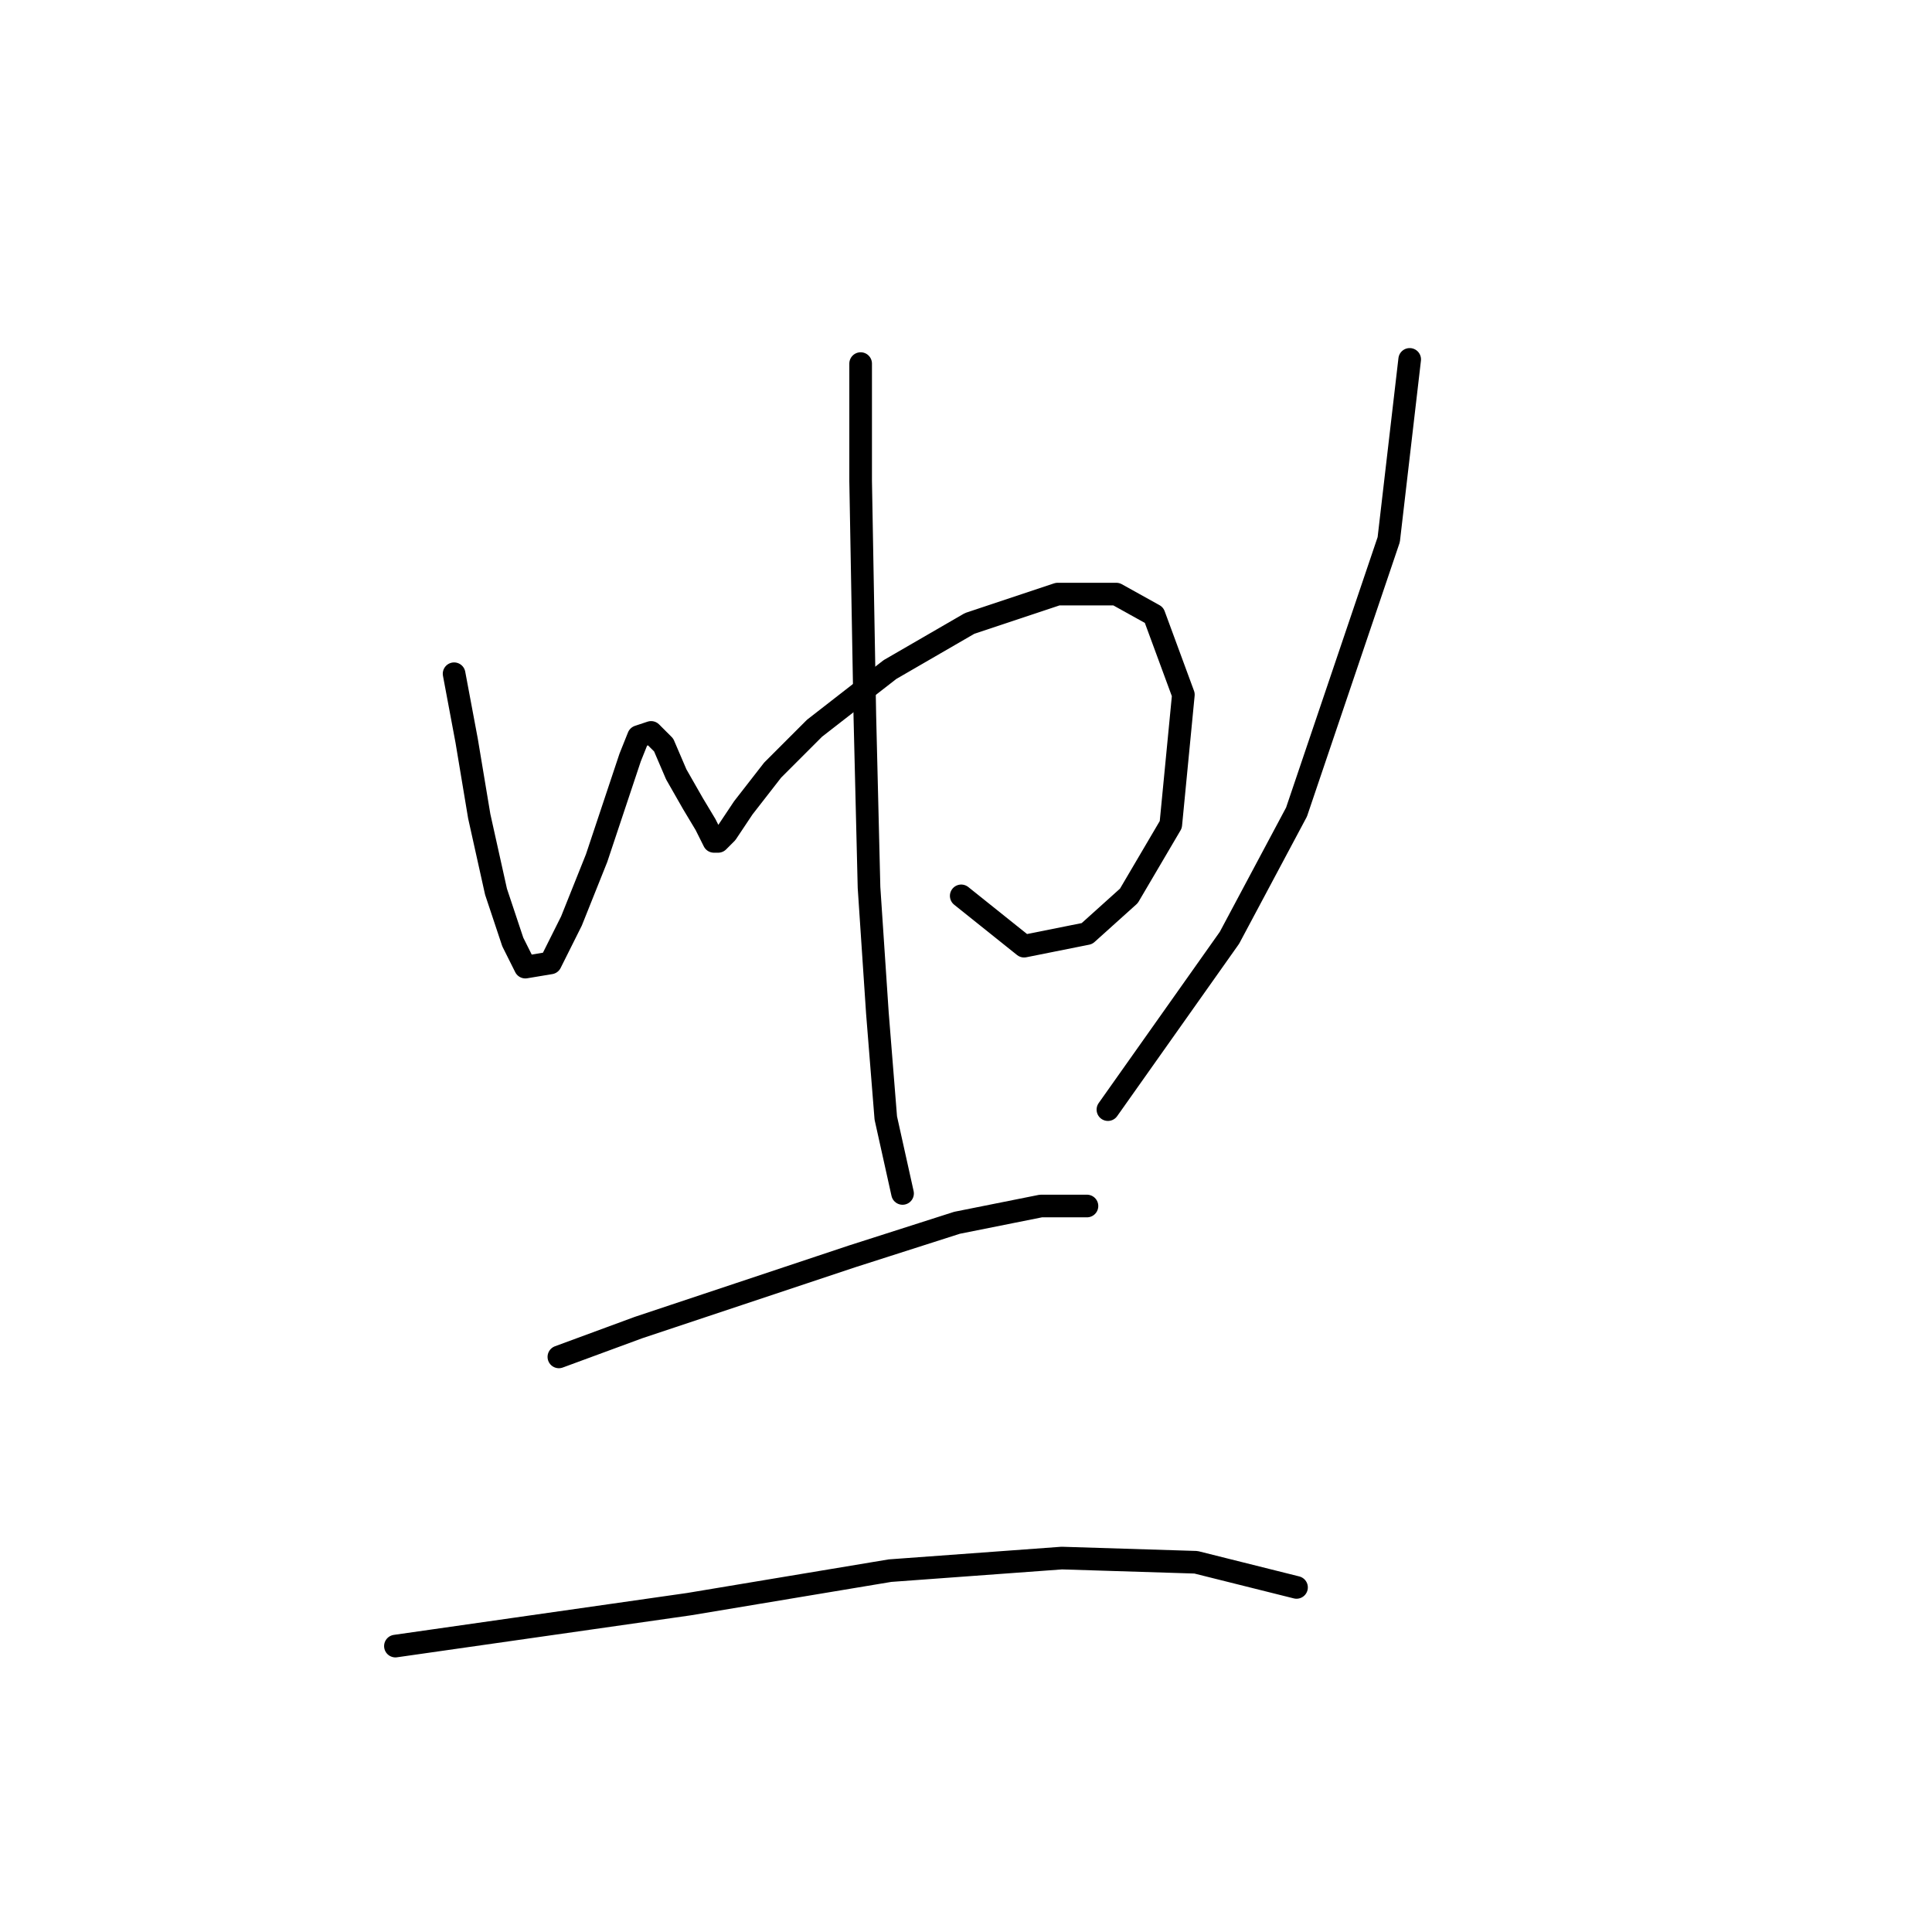 <?xml version="1.0" standalone="no"?>
    <svg width="256" height="256" xmlns="http://www.w3.org/2000/svg" version="1.1">
    <polyline stroke="black" stroke-width="3" stroke-linecap="round" fill="transparent" stroke-linejoin="round" points="60.17 89.274 61.836 98.159 63.502 108.156 65.724 118.152 67.945 124.816 69.611 128.148 72.943 127.593 75.72 122.039 79.052 113.709 81.829 105.379 83.495 100.381 84.606 97.604 86.272 97.049 87.938 98.715 89.604 102.602 91.825 106.49 93.491 109.266 94.602 111.488 95.157 111.488 96.268 110.377 98.49 107.045 102.377 102.047 107.931 96.493 117.927 88.718 128.479 82.609 140.141 78.722 147.916 78.722 152.914 81.499 156.802 92.05 155.135 109.266 149.582 118.707 144.028 123.705 135.698 125.372 127.368 118.707 127.368 118.707 " />
        <polyline stroke="black" stroke-width="3" stroke-linecap="round" fill="transparent" stroke-linejoin="round" points="114.039 48.178 114.039 63.727 114.595 94.827 115.15 117.597 116.261 134.257 117.372 148.141 119.593 158.137 119.593 158.137 " />
        <polyline stroke="black" stroke-width="3" stroke-linecap="round" fill="transparent" stroke-linejoin="round" points="186.791 47.622 184.014 71.502 171.796 107.6 162.91 124.261 146.805 147.03 146.805 147.03 " />
        <polyline stroke="black" stroke-width="3" stroke-linecap="round" fill="transparent" stroke-linejoin="round" points="74.054 179.796 84.606 175.909 97.934 171.466 112.929 166.468 126.812 162.025 137.92 159.803 144.028 159.803 144.028 159.803 " />
        <polyline stroke="black" stroke-width="3" stroke-linecap="round" fill="transparent" stroke-linejoin="round" points="52.395 218.115 67.945 215.894 91.27 212.562 117.927 208.119 140.696 206.453 158.468 207.008 171.796 210.34 171.796 210.34 " />
        </svg>